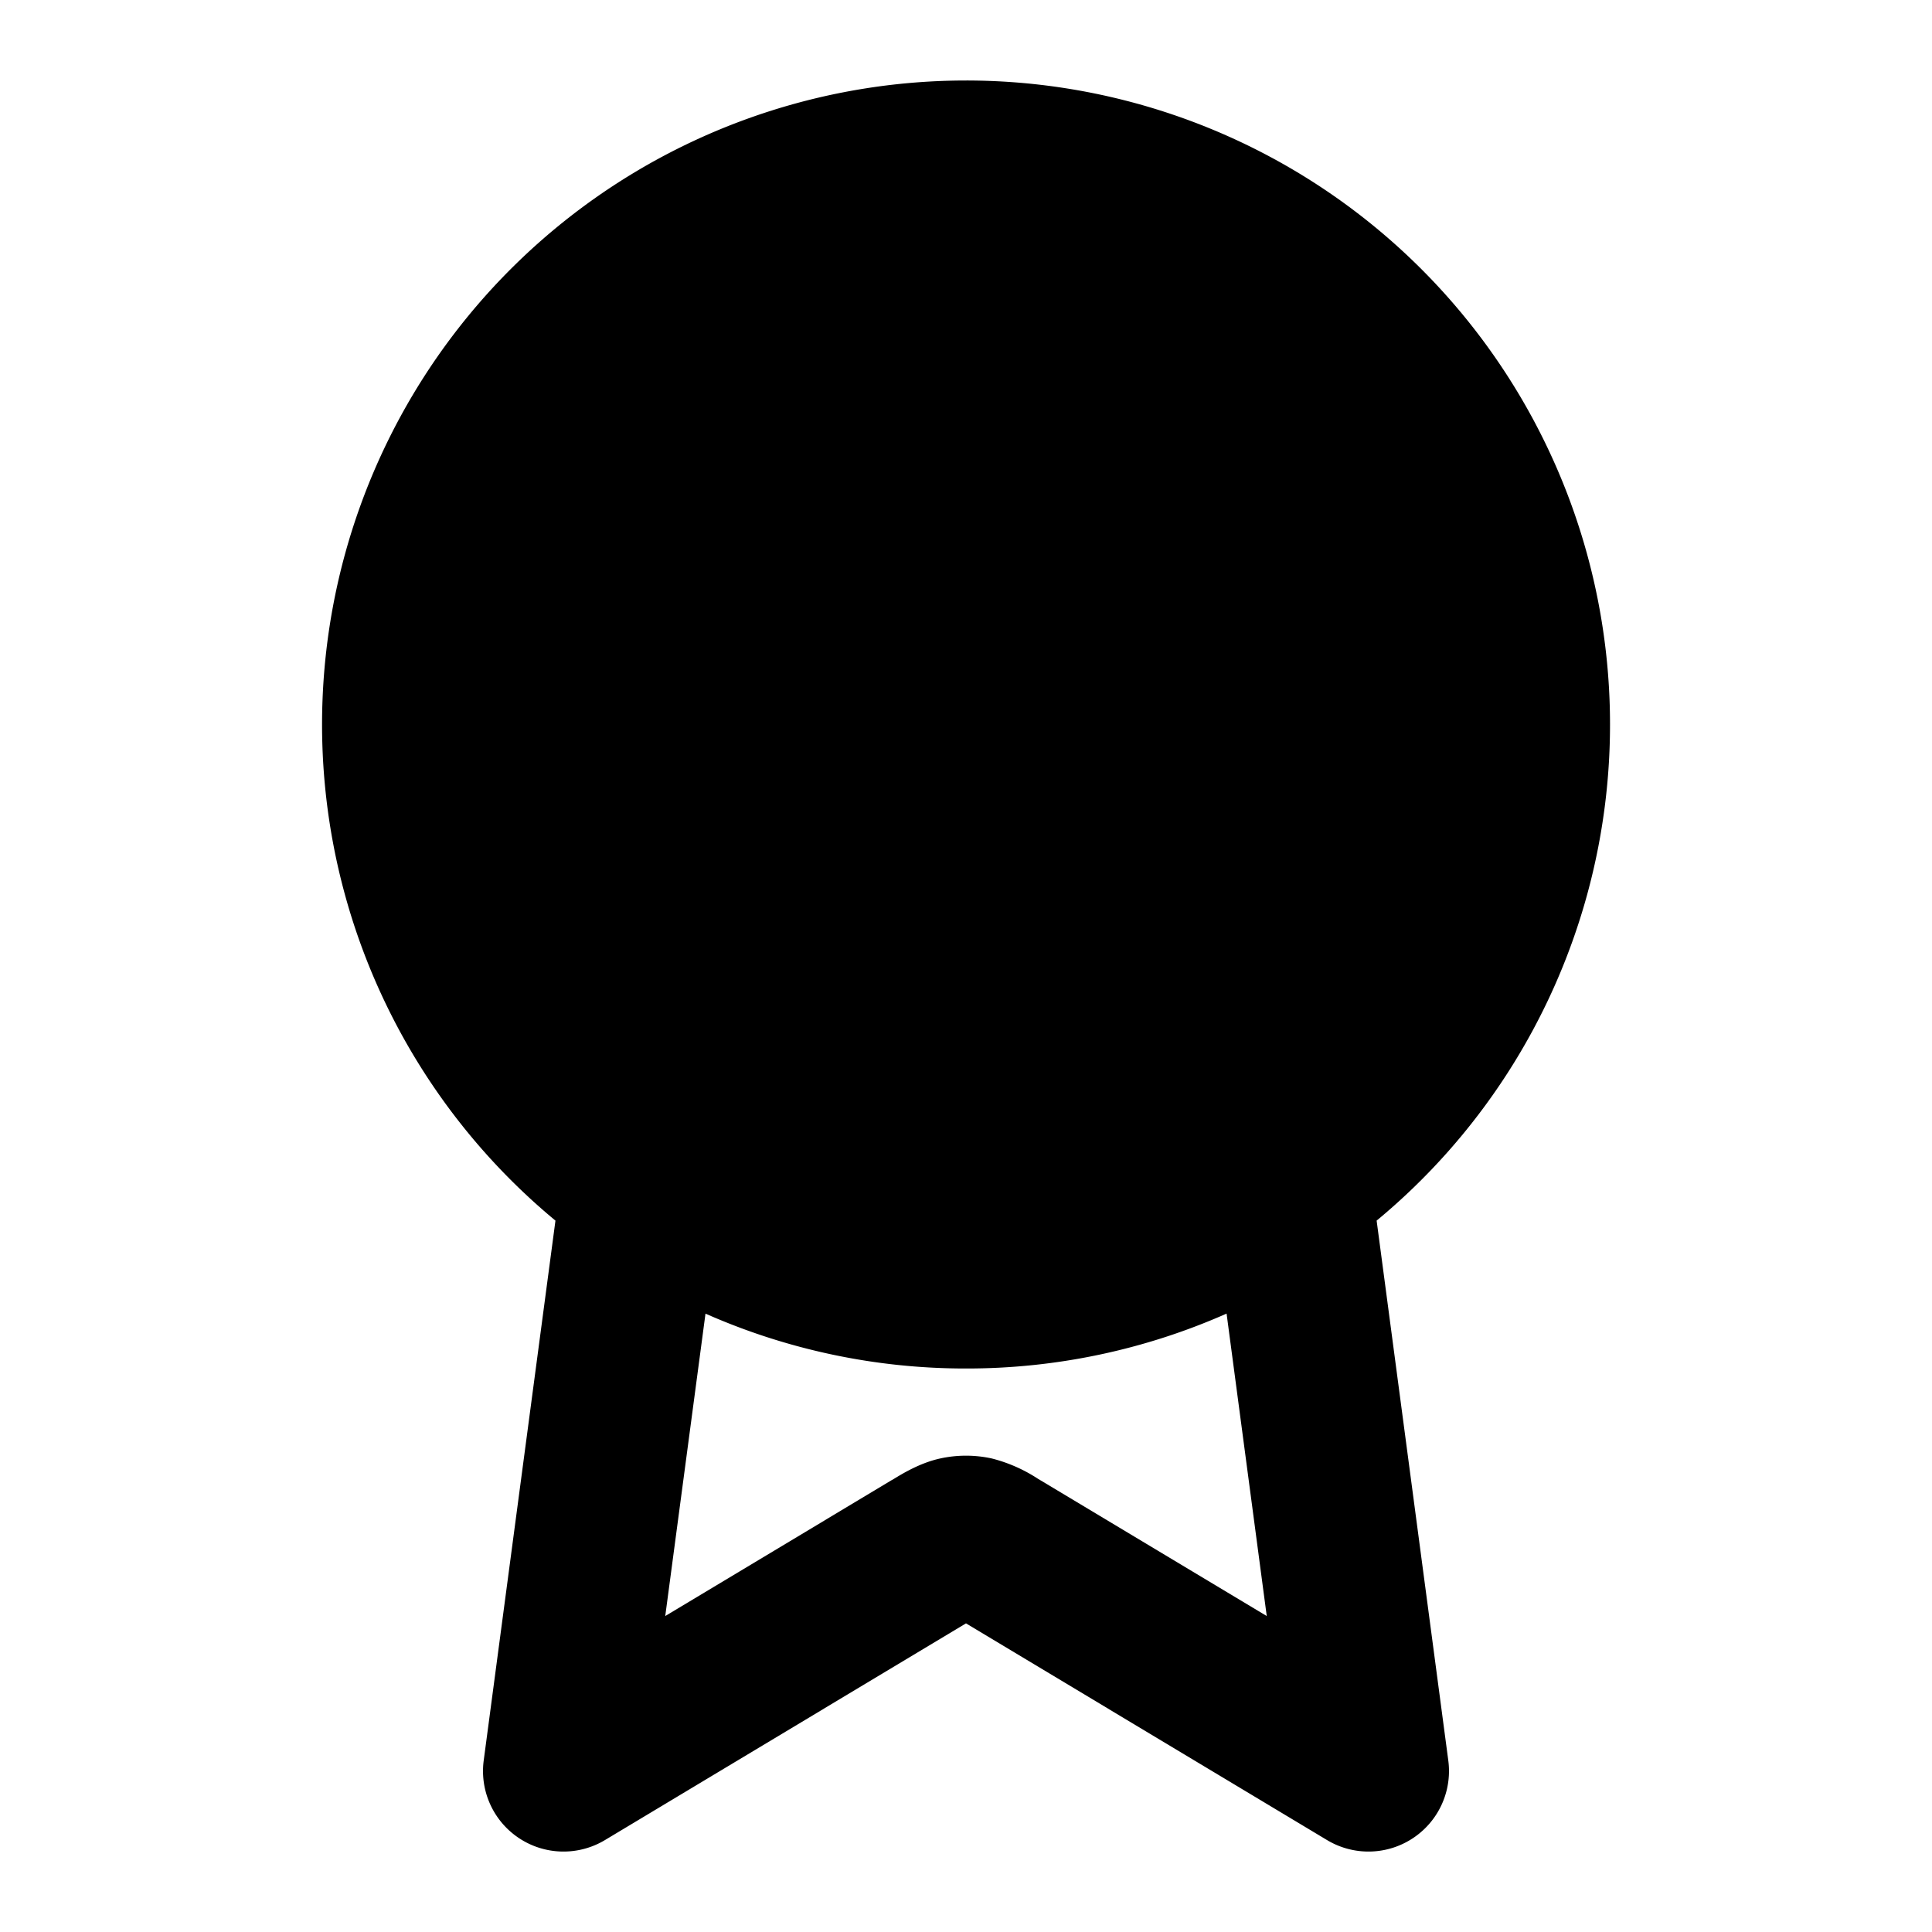 <svg fill="none" xmlns="http://www.w3.org/2000/svg" viewBox="0 0 24 24"><path fill-rule="evenodd" clip-rule="evenodd" d="M12 1a8 8 0 0 0-5.1 14.163l-.891 6.705a1 1 0 0 0 1.506.99L12 20.166l4.485 2.692a1 1 0 0 0 1.506-.99l-.89-6.705A8 8 0 0 0 12 1ZM8.763 16.318A7.98 7.98 0 0 0 12 17a7.972 7.972 0 0 0 3.237-.682l.499 3.757-2.81-1.686-.029-.017a1.9 1.9 0 0 0-.575-.254 1.498 1.498 0 0 0-.644 0c-.251.055-.47.19-.575.254l-.03.017-2.809 1.686.5-3.757Z" fill="currentColor"/></svg>